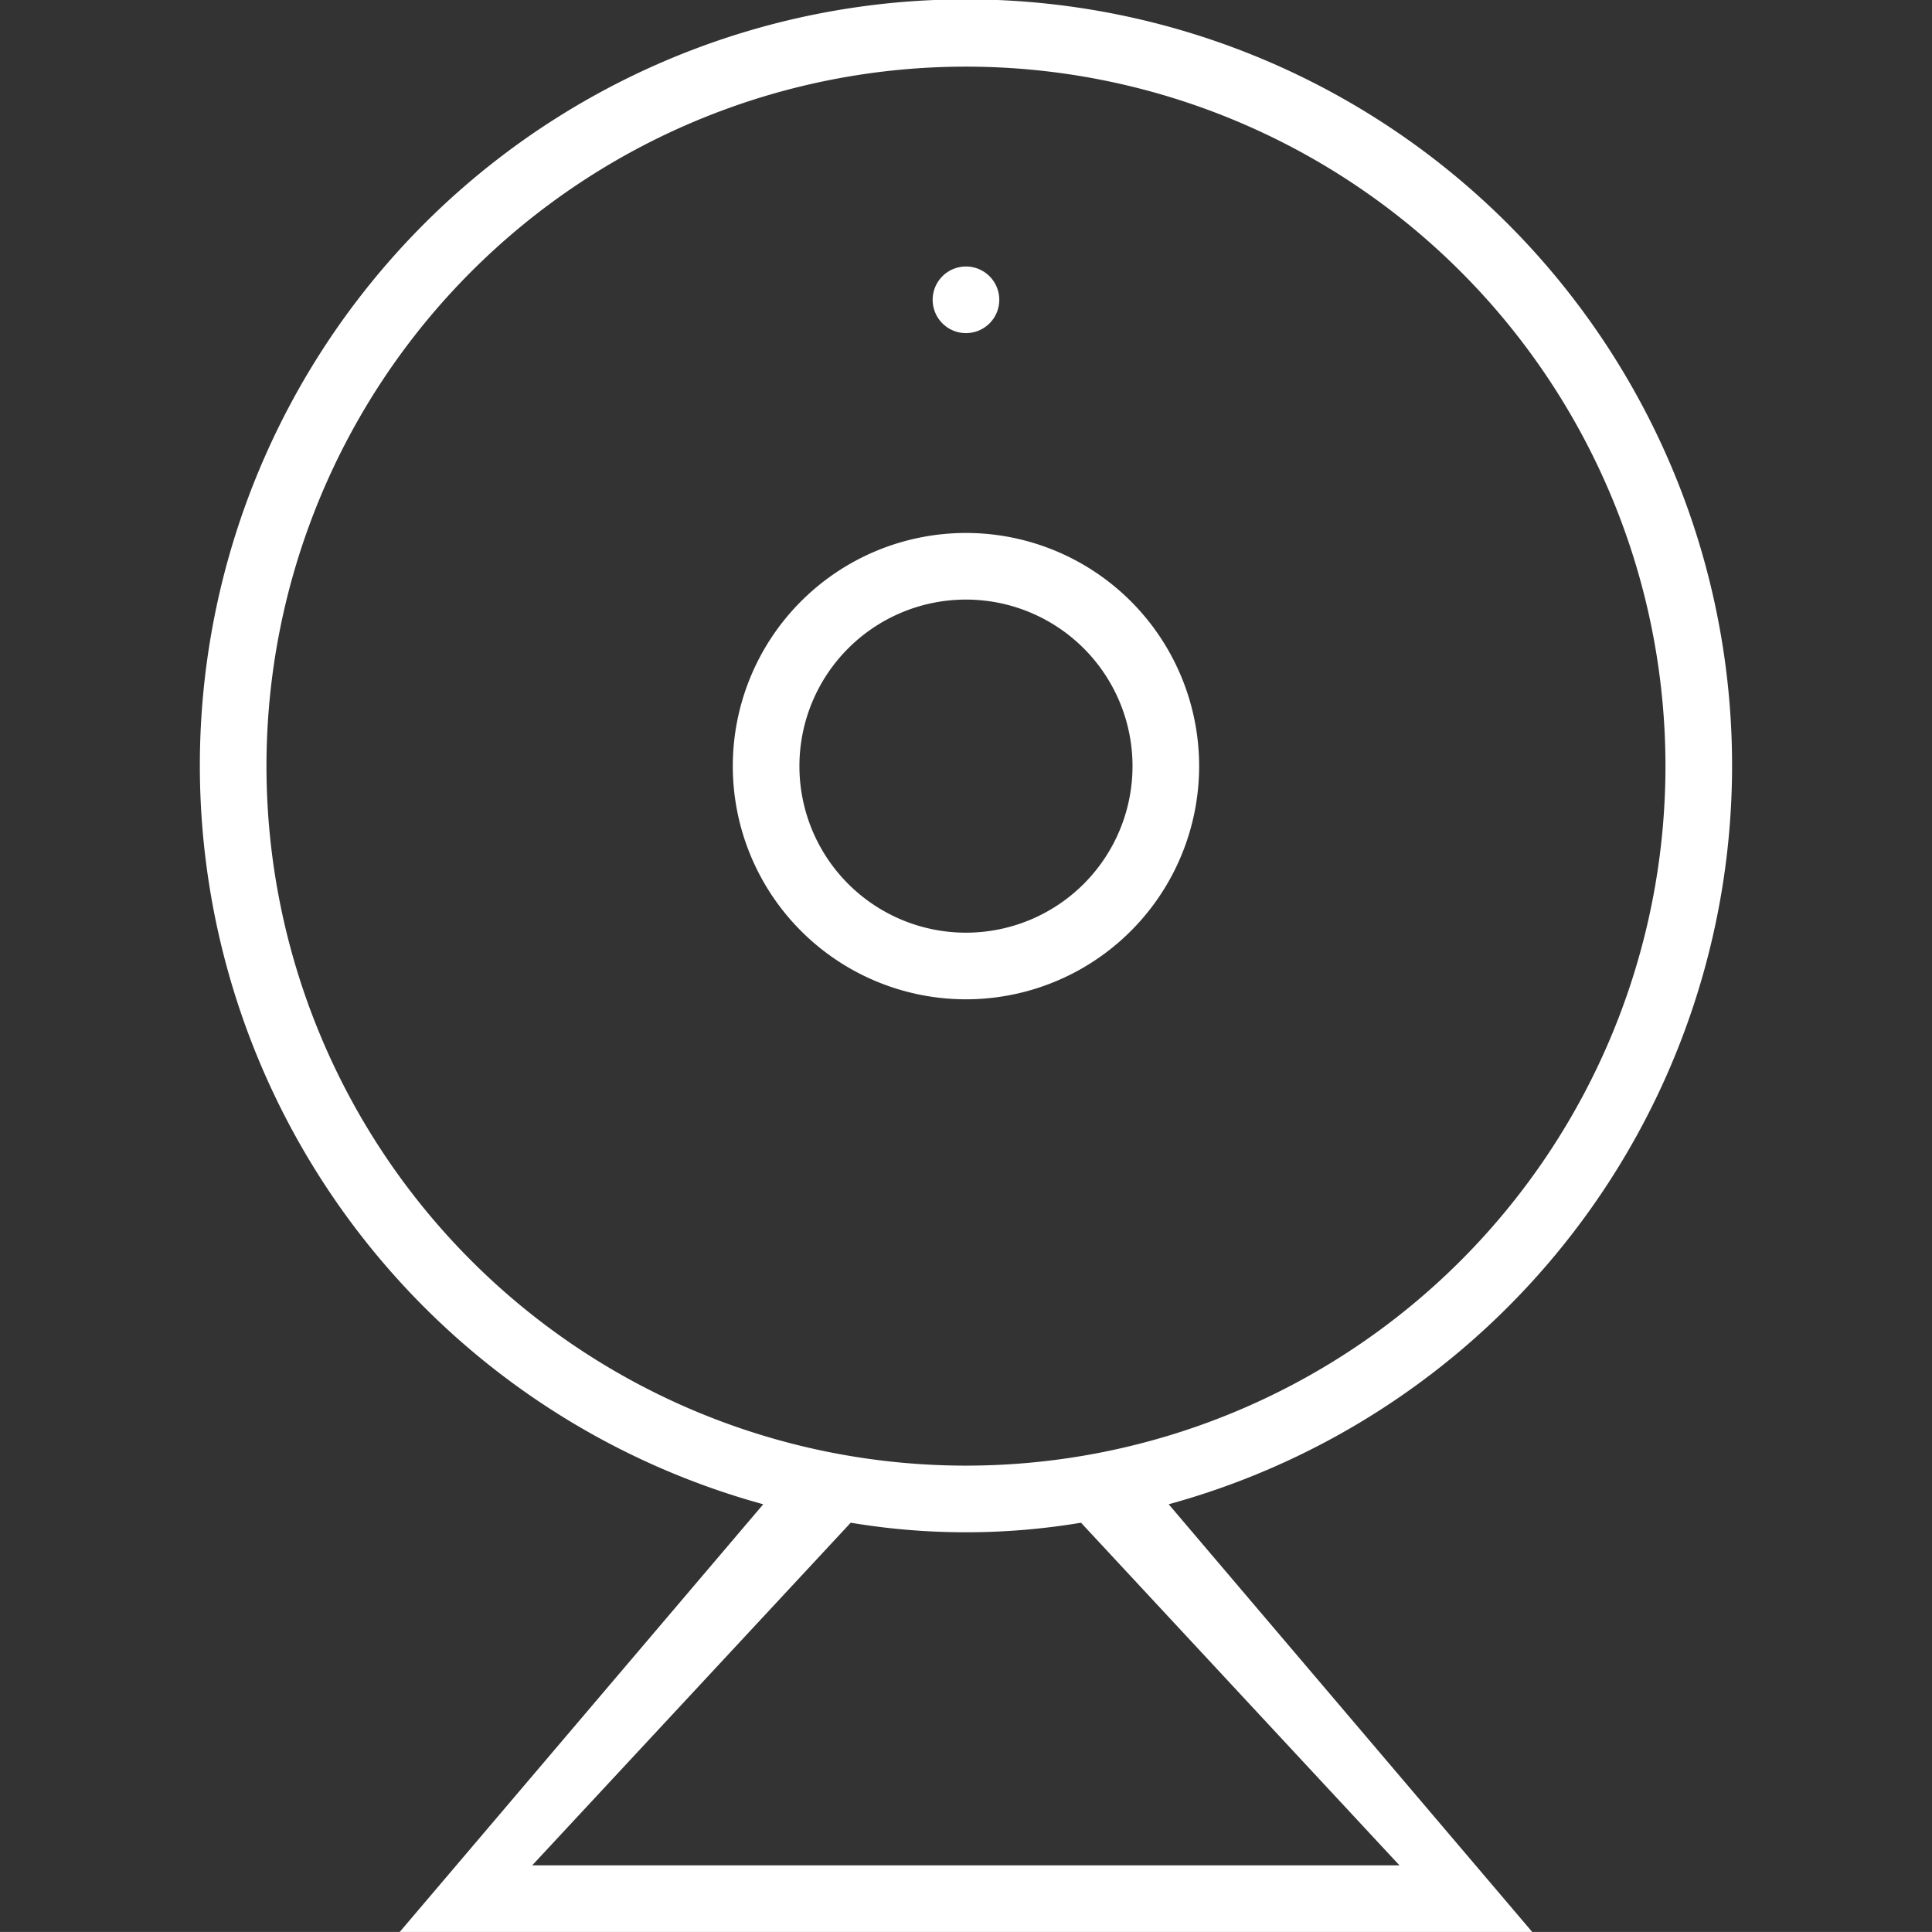 <svg id="webcam" xmlns="http://www.w3.org/2000/svg" width="84" height="83.999" viewBox="0 0 29.001 29">
  <rect x="0" y="0" width="29.001" height="29" fill="#333333" stroke="none"/>
  <defs>
    <style>
      .cls-1 {
        fill: #fff;
        fill-rule: evenodd;
      }
    </style>
  </defs>
  <path class="cls-1" d="M744.543,193.58L750,200H733l5.457-6.42A11.5,11.5,0,1,1,744.543,193.58ZM734.989,199h13.018l-4.78-5.143a10.482,10.482,0,0,1-3.457,0Zm6.511-27A10.5,10.5,0,1,0,752,182.5,10.5,10.5,0,0,0,741.5,172Zm0,14a3.5,3.5,0,1,1,3.5-3.5A3.5,3.5,0,0,1,741.5,186Zm0-6a2.5,2.5,0,1,0,2.5,2.5A2.5,2.5,0,0,0,741.5,180Zm0-4a0.5,0.5,0,1,1,.5-0.5A0.5,0.5,0,0,1,741.5,176Z" transform="translate(-727 -171)"/>
</svg>
